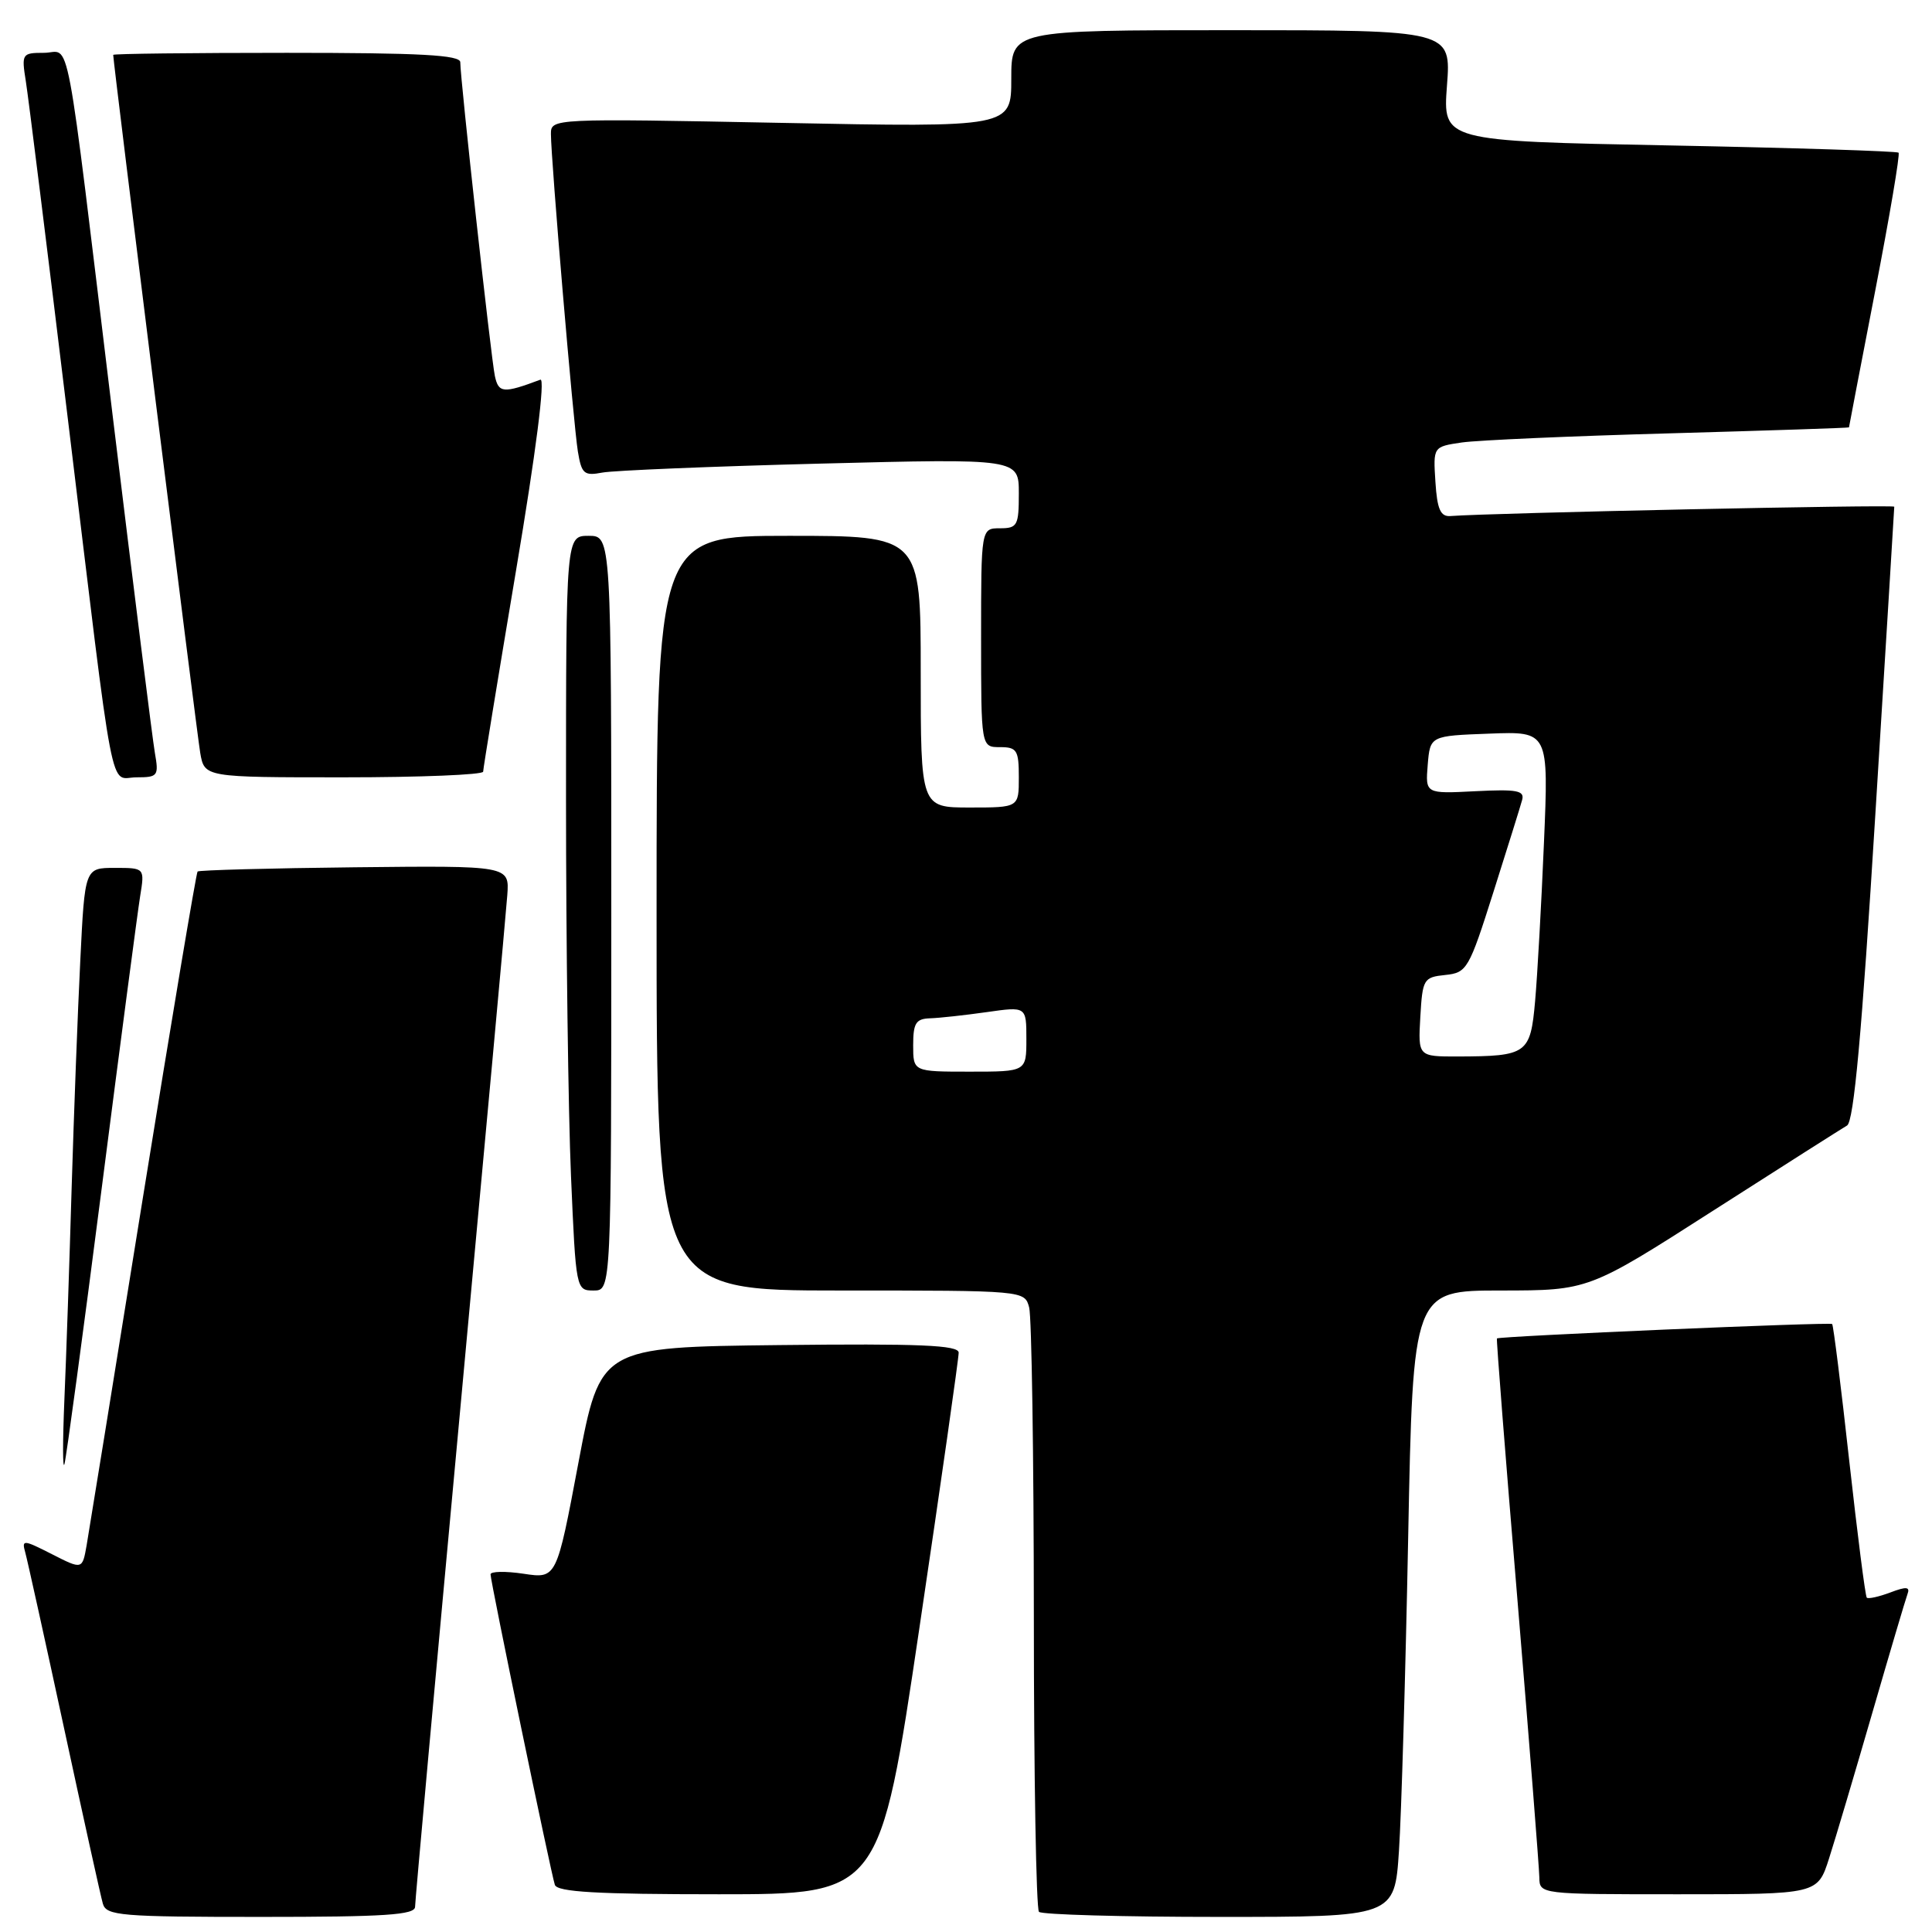 <?xml version="1.0" encoding="UTF-8" standalone="no"?>
<!DOCTYPE svg PUBLIC "-//W3C//DTD SVG 1.1//EN" "http://www.w3.org/Graphics/SVG/1.1/DTD/svg11.dtd" >
<svg xmlns="http://www.w3.org/2000/svg" xmlns:xlink="http://www.w3.org/1999/xlink" version="1.1" viewBox="0 0 256 256">
 <g >
 <path fill="currentColor"
d=" M 55.00 252.65 C 55.00 251.91 57.69 222.32 60.97 186.90 C 64.25 151.48 67.07 120.75 67.22 118.60 C 67.50 114.70 67.50 114.70 47.01 114.92 C 35.74 115.04 26.37 115.30 26.18 115.48 C 26.00 115.67 22.74 135.10 18.94 158.66 C 15.15 182.22 11.79 202.96 11.48 204.75 C 10.91 207.99 10.91 207.99 6.87 205.93 C 3.10 204.01 2.86 203.99 3.34 205.68 C 3.62 206.68 5.94 217.18 8.49 229.00 C 11.04 240.82 13.35 251.29 13.63 252.25 C 14.09 253.84 15.97 254.00 34.57 254.00 C 51.03 254.00 55.00 253.74 55.00 252.65 Z  M 185.37 245.25 C 185.69 240.44 186.24 221.76 186.59 203.75 C 187.23 171.00 187.23 171.00 198.87 171.00 C 210.50 170.99 210.50 170.99 227.00 160.42 C 236.07 154.61 244.06 149.54 244.74 149.14 C 245.64 148.63 246.70 136.97 248.49 107.96 C 249.87 85.71 251.00 67.34 251.00 67.14 C 251.00 66.84 197.71 67.96 192.17 68.38 C 190.87 68.47 190.43 67.47 190.20 63.85 C 189.90 59.19 189.90 59.19 193.70 58.63 C 195.79 58.33 208.19 57.78 221.25 57.42 C 234.31 57.05 245.00 56.70 245.00 56.63 C 245.00 56.56 246.56 48.43 248.47 38.56 C 250.38 28.69 251.78 20.44 251.57 20.23 C 251.36 20.03 237.69 19.59 221.18 19.27 C 191.18 18.69 191.18 18.69 191.73 11.35 C 192.29 4.00 192.29 4.00 163.14 4.00 C 134.00 4.00 134.00 4.00 134.00 10.44 C 134.00 16.88 134.00 16.88 103.50 16.28 C 73.16 15.69 73.00 15.70 73.00 17.75 C 73.00 21.08 75.98 56.19 76.57 59.82 C 77.06 62.79 77.39 63.08 79.81 62.62 C 81.29 62.34 94.31 61.80 108.75 61.43 C 135.00 60.76 135.00 60.76 135.00 65.38 C 135.00 69.64 134.81 70.00 132.50 70.00 C 130.00 70.00 130.00 70.00 130.00 84.50 C 130.00 99.00 130.00 99.00 132.50 99.00 C 134.75 99.00 135.00 99.40 135.00 103.00 C 135.00 107.00 135.00 107.00 128.50 107.00 C 122.00 107.00 122.00 107.00 122.00 89.00 C 122.00 71.00 122.00 71.00 104.50 71.00 C 87.00 71.00 87.00 71.00 87.00 121.00 C 87.00 171.00 87.00 171.00 111.38 171.00 C 135.77 171.00 135.77 171.00 136.37 173.25 C 136.70 174.49 136.98 192.86 136.99 214.08 C 136.99 235.30 137.30 252.97 137.67 253.33 C 138.03 253.70 148.79 254.00 161.56 254.00 C 184.79 254.00 184.79 254.00 185.37 245.25 Z  M 121.82 215.75 C 124.70 196.36 127.04 179.93 127.03 179.23 C 127.01 178.24 121.90 178.02 103.27 178.23 C 79.54 178.50 79.54 178.50 76.64 193.84 C 73.75 209.19 73.75 209.19 69.38 208.53 C 66.97 208.17 65.00 208.21 65.00 208.61 C 65.00 209.58 72.99 248.13 73.52 249.75 C 73.84 250.70 79.09 251.00 95.26 251.00 C 116.59 251.00 116.59 251.00 121.82 215.75 Z  M 242.36 246.25 C 243.20 243.64 245.77 234.97 248.08 227.00 C 250.39 219.03 252.49 211.93 252.75 211.23 C 253.12 210.25 252.61 210.20 250.48 211.01 C 248.96 211.58 247.56 211.89 247.36 211.70 C 247.16 211.50 246.12 203.32 245.03 193.53 C 243.95 183.74 242.93 175.60 242.77 175.44 C 242.49 175.16 198.66 177.05 198.35 177.35 C 198.26 177.43 199.48 193.03 201.07 212.00 C 202.65 230.97 203.95 247.51 203.97 248.75 C 204.00 251.00 204.00 251.00 222.42 251.00 C 240.84 251.00 240.84 251.00 242.36 246.25 Z  M 13.47 157.50 C 15.94 138.25 18.24 120.81 18.57 118.75 C 19.18 115.00 19.18 115.00 15.21 115.00 C 11.24 115.00 11.24 115.00 10.64 127.25 C 10.30 133.99 9.79 147.60 9.49 157.50 C 9.20 167.40 8.77 180.00 8.53 185.50 C 8.30 191.00 8.30 194.82 8.54 194.00 C 8.78 193.18 11.00 176.75 13.47 157.50 Z  M 81.00 121.00 C 81.00 71.00 81.00 71.00 78.00 71.00 C 75.00 71.00 75.00 71.00 75.00 105.84 C 75.00 125.00 75.30 147.50 75.66 155.84 C 76.31 170.89 76.33 171.00 78.66 171.00 C 81.00 171.00 81.00 171.00 81.00 121.00 Z  M 20.52 99.75 C 20.21 97.96 17.72 78.05 14.98 55.50 C 8.48 1.89 9.45 7.00 5.82 7.00 C 2.92 7.00 2.84 7.12 3.42 10.75 C 3.75 12.81 6.26 32.95 8.99 55.50 C 15.31 107.64 14.42 103.00 18.09 103.00 C 20.92 103.00 21.06 102.82 20.52 99.75 Z  M 64.02 102.25 C 64.02 101.84 65.98 89.89 68.36 75.70 C 71.03 59.85 72.27 50.06 71.60 50.31 C 66.69 52.15 66.06 52.10 65.57 49.81 C 65.06 47.37 60.98 10.39 60.99 8.25 C 61.00 7.29 55.74 7.00 38.00 7.00 C 25.35 7.00 15.00 7.12 15.00 7.27 C 15.00 8.28 26.08 97.17 26.53 99.75 C 27.09 103.00 27.09 103.00 45.55 103.00 C 55.70 103.00 64.01 102.66 64.02 102.25 Z  M 121.00 138.50 C 121.00 135.56 121.36 134.99 123.25 134.93 C 124.49 134.89 127.86 134.52 130.75 134.11 C 136.00 133.36 136.00 133.36 136.00 137.68 C 136.00 142.00 136.00 142.00 128.50 142.00 C 121.00 142.00 121.00 142.00 121.00 138.50 Z  M 188.20 134.75 C 188.49 129.73 188.63 129.49 191.50 129.19 C 194.38 128.89 194.64 128.45 197.89 118.19 C 199.75 112.31 201.47 106.83 201.69 106.00 C 202.04 104.75 200.99 104.56 195.49 104.84 C 188.87 105.18 188.87 105.18 189.18 101.34 C 189.50 97.50 189.50 97.50 197.36 97.21 C 205.21 96.91 205.21 96.91 204.58 111.71 C 204.24 119.84 203.71 129.27 203.41 132.65 C 202.79 139.65 202.35 139.96 193.20 139.99 C 187.90 140.00 187.90 140.00 188.20 134.75 Z "/>
</g>
</svg>